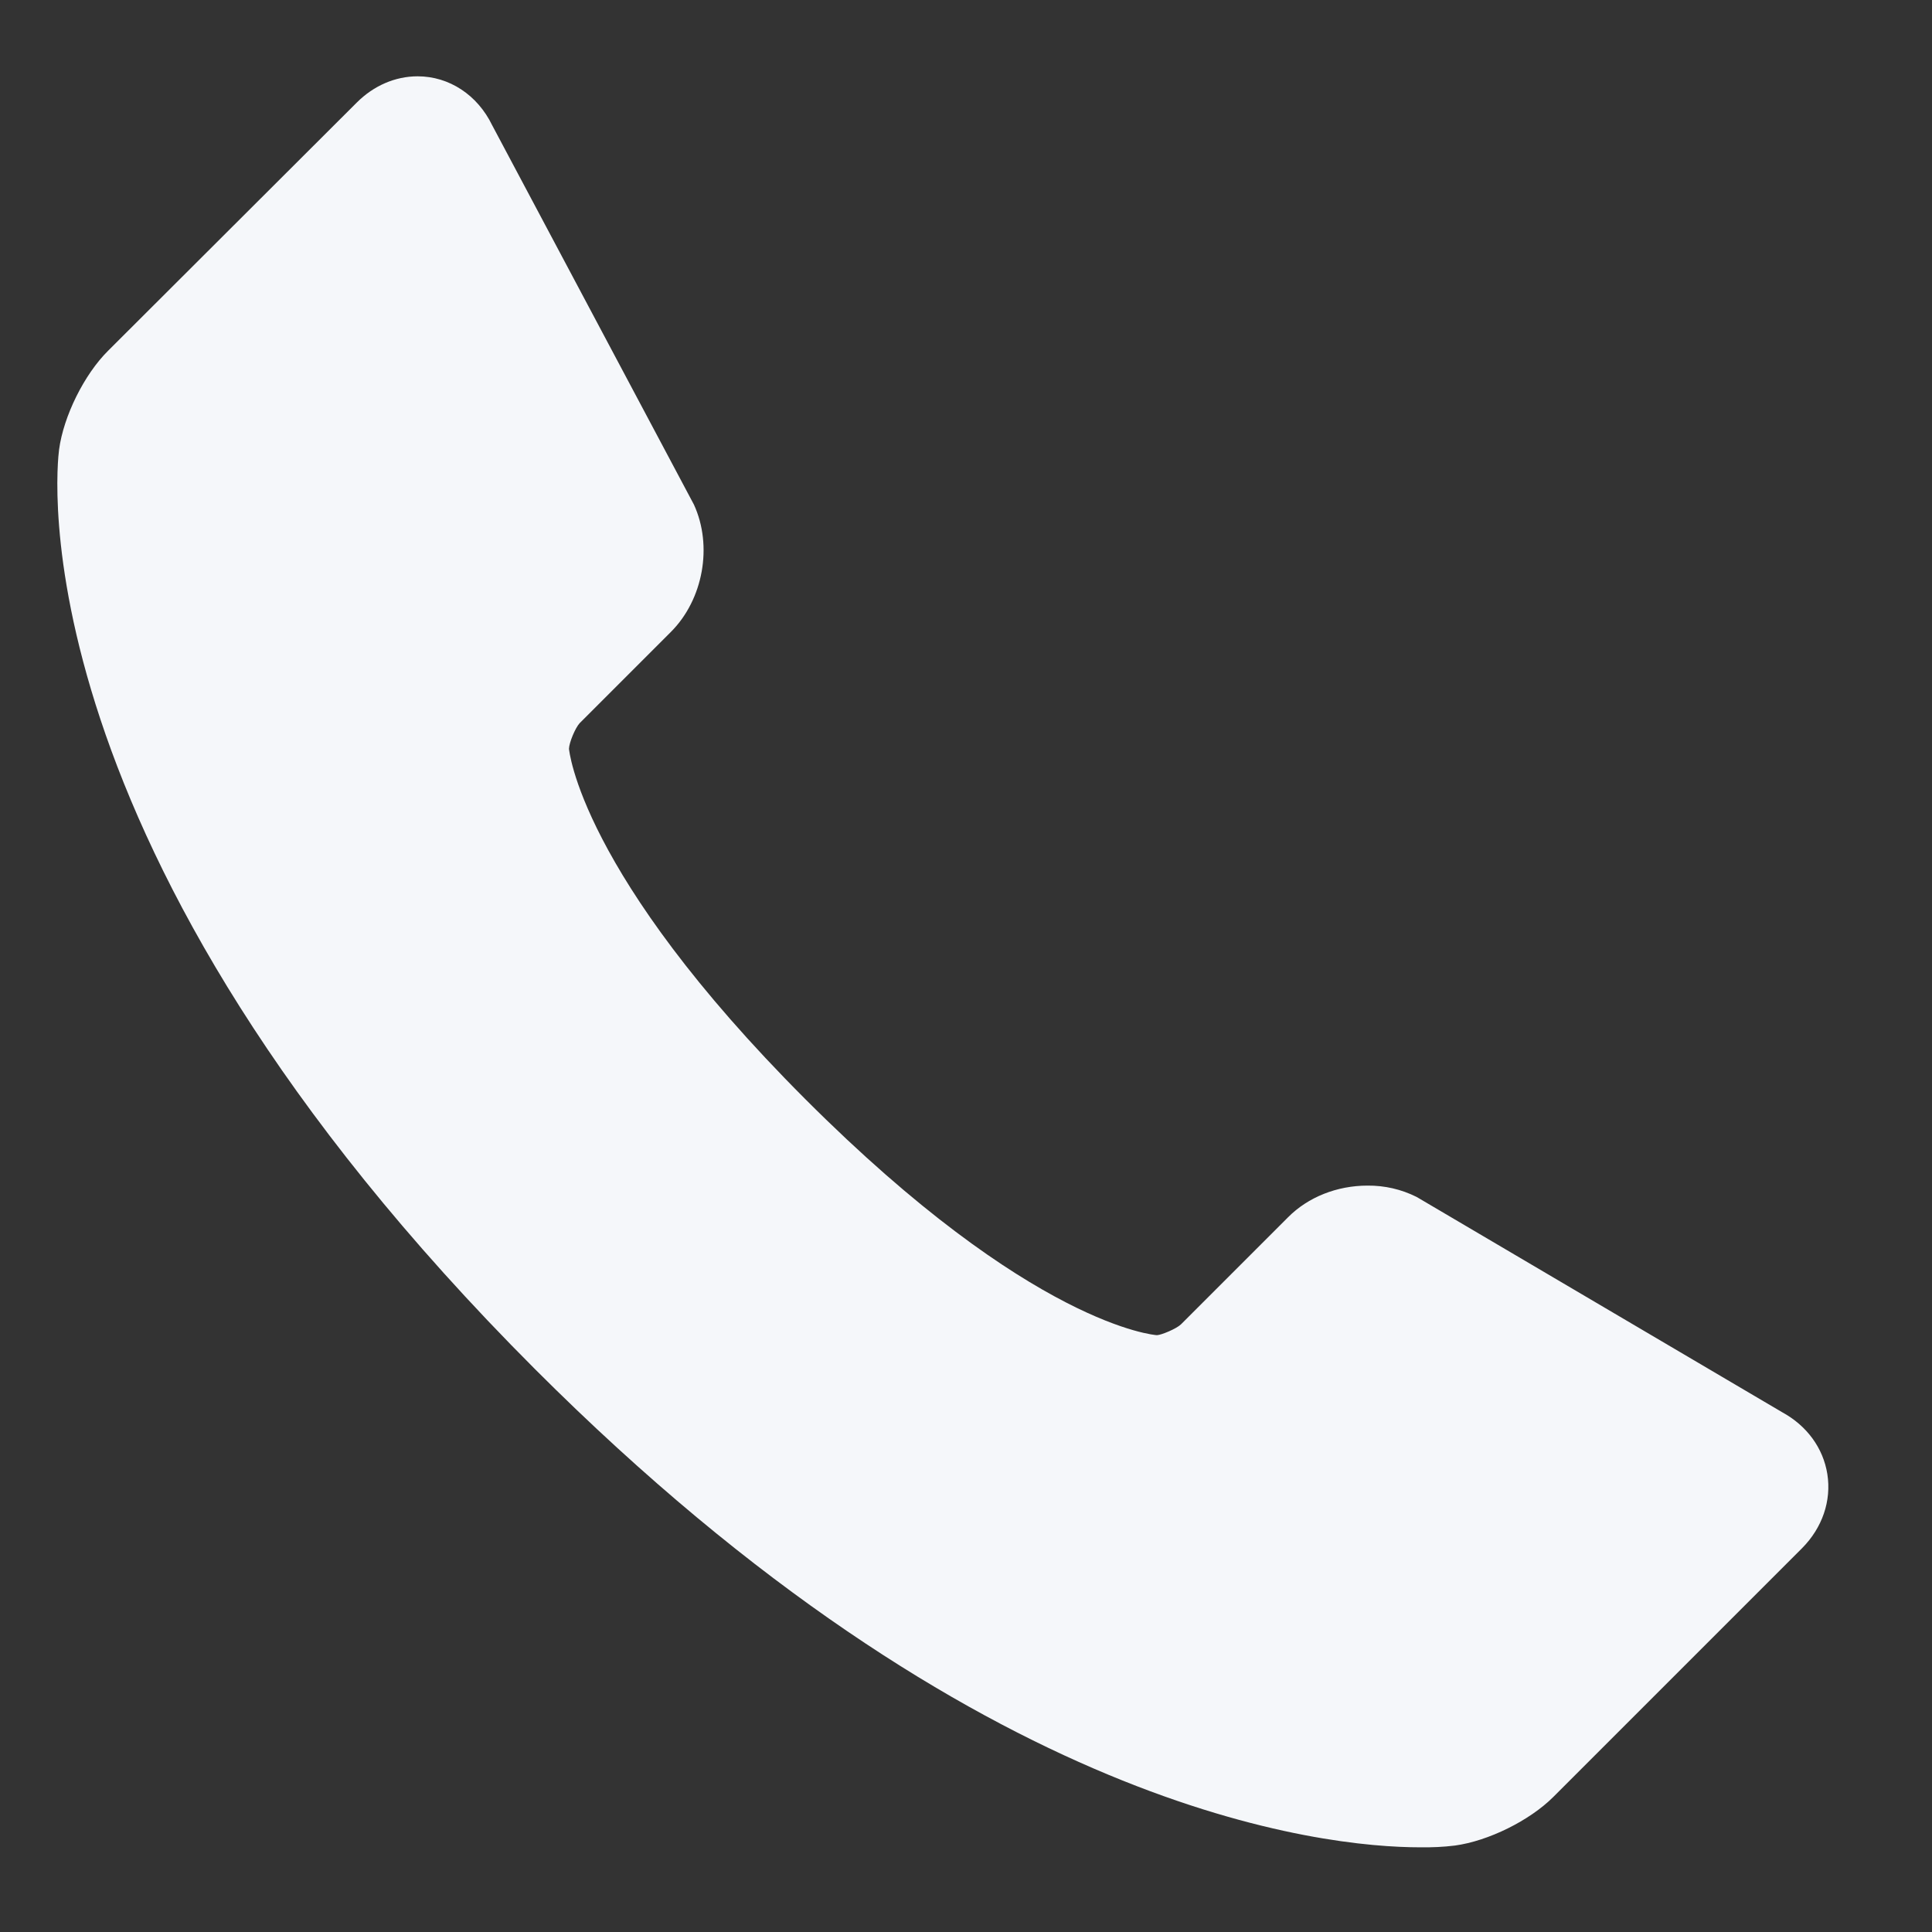 <svg width="12" height="12" viewBox="0 0 12 12" fill="none" xmlns="http://www.w3.org/2000/svg">
<rect x="0" y="0" width="12" height="12" fill="#333333" stroke="none"/>
<path d="M11.35 9.156C11.324 8.993 11.222 8.855 11.07 8.772L8.817 7.445L8.798 7.434C8.704 7.387 8.6 7.363 8.494 7.364C8.305 7.364 8.125 7.435 8 7.561L7.335 8.226C7.307 8.253 7.214 8.292 7.186 8.293C7.178 8.293 6.412 8.238 5.002 6.827C3.595 5.419 3.535 4.651 3.534 4.651C3.535 4.612 3.574 4.519 3.601 4.491L4.168 3.924C4.368 3.723 4.428 3.391 4.31 3.134L3.057 0.778C2.966 0.59 2.79 0.474 2.594 0.474C2.455 0.474 2.321 0.532 2.216 0.637L0.671 2.179C0.523 2.326 0.395 2.584 0.367 2.792C0.354 2.891 0.079 5.258 3.324 8.505C6.079 11.26 8.227 11.474 8.821 11.474C8.893 11.475 8.965 11.472 9.037 11.463C9.244 11.435 9.501 11.308 9.648 11.161L11.193 9.616C11.319 9.489 11.376 9.322 11.35 9.156Z" fill="#F5F7FA"/>
</svg>

